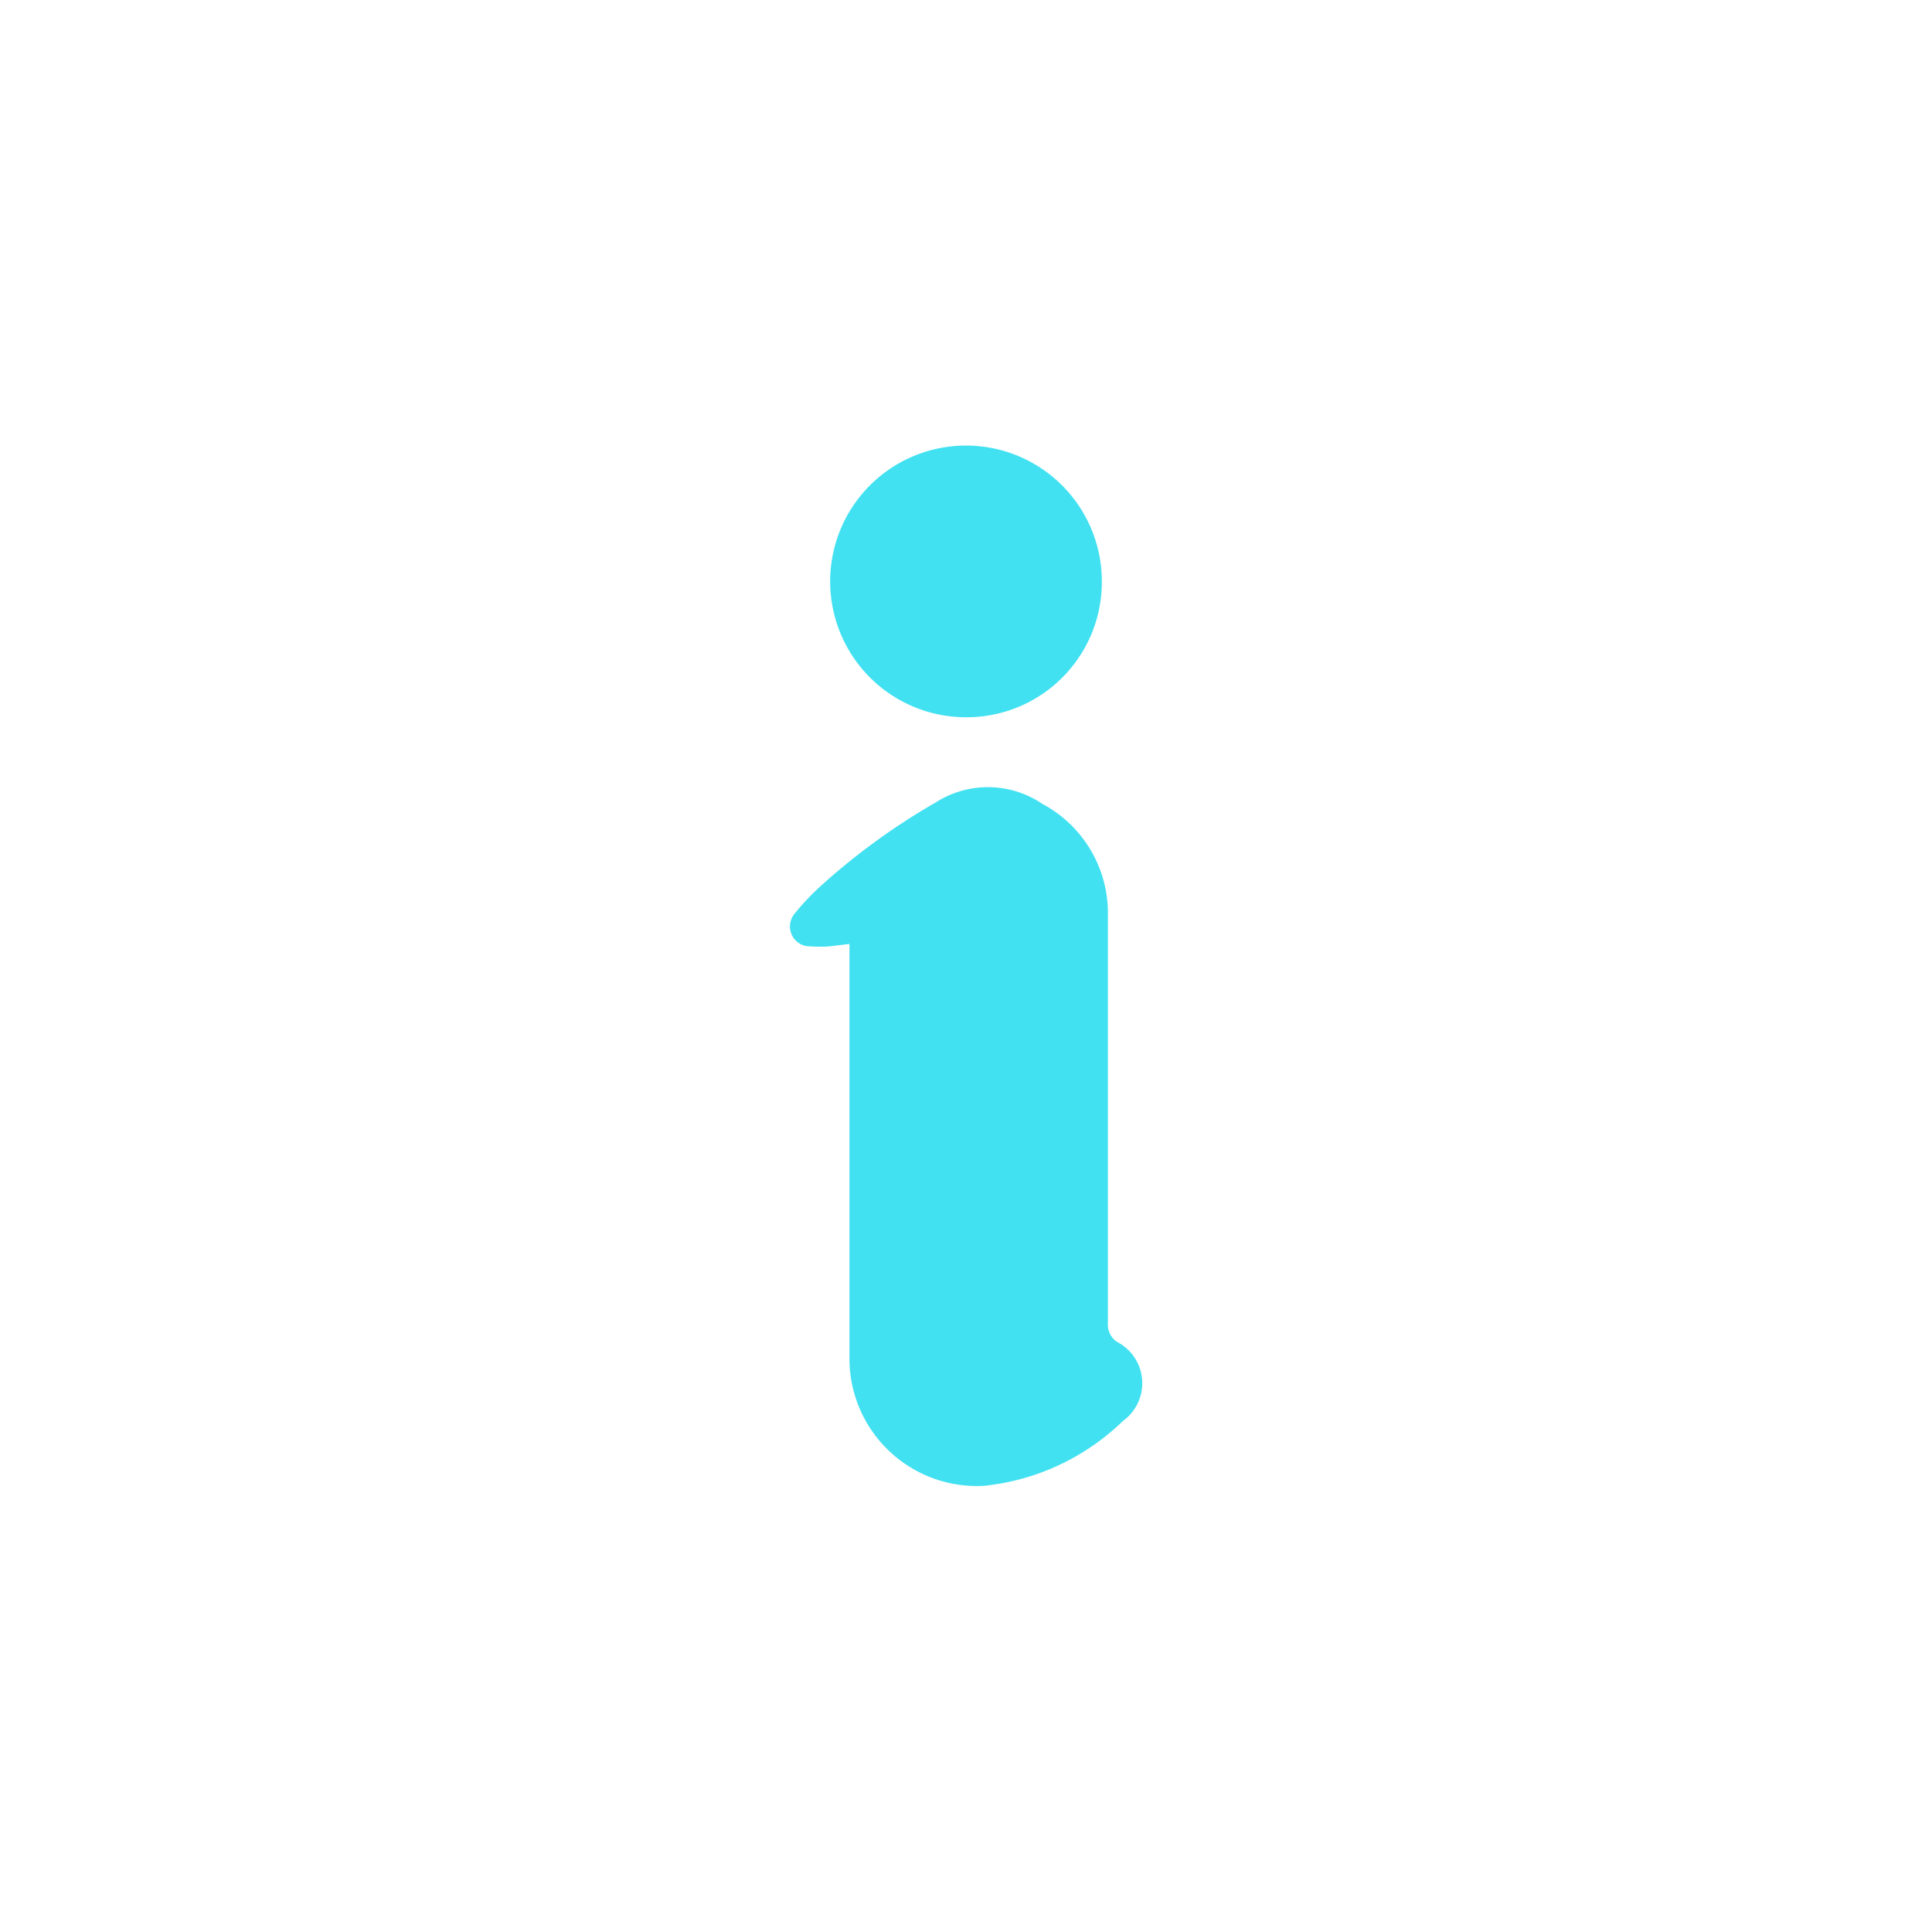 <svg id="Layer_1" data-name="Layer 1" xmlns="http://www.w3.org/2000/svg" viewBox="0 0 64 64"><defs><style>.cls-1{fill:#41e1f2;}</style></defs><title>Footer</title><path class="cls-1" d="M28.14,31.27l-.67.08a4.19,4.19,0,0,1-.61,0,.66.66,0,0,1-.54-1.08,7.87,7.87,0,0,1,.89-.94A22.07,22.07,0,0,1,31,26.58a3.21,3.21,0,0,1,3.53.05,4.1,4.1,0,0,1,2.17,3.72c0,4.49,0,9,0,13.48a.69.69,0,0,0,.3.62,1.54,1.54,0,0,1,.2,2.62,7.74,7.74,0,0,1-4.61,2.15,4.22,4.22,0,0,1-4.45-4.29c0-4.39,0-8.77,0-13.16Z"/><path class="cls-1" d="M32,23.76a4.5,4.5,0,1,1,4.5-4.5A4.48,4.48,0,0,1,32,23.76Z"/></svg>